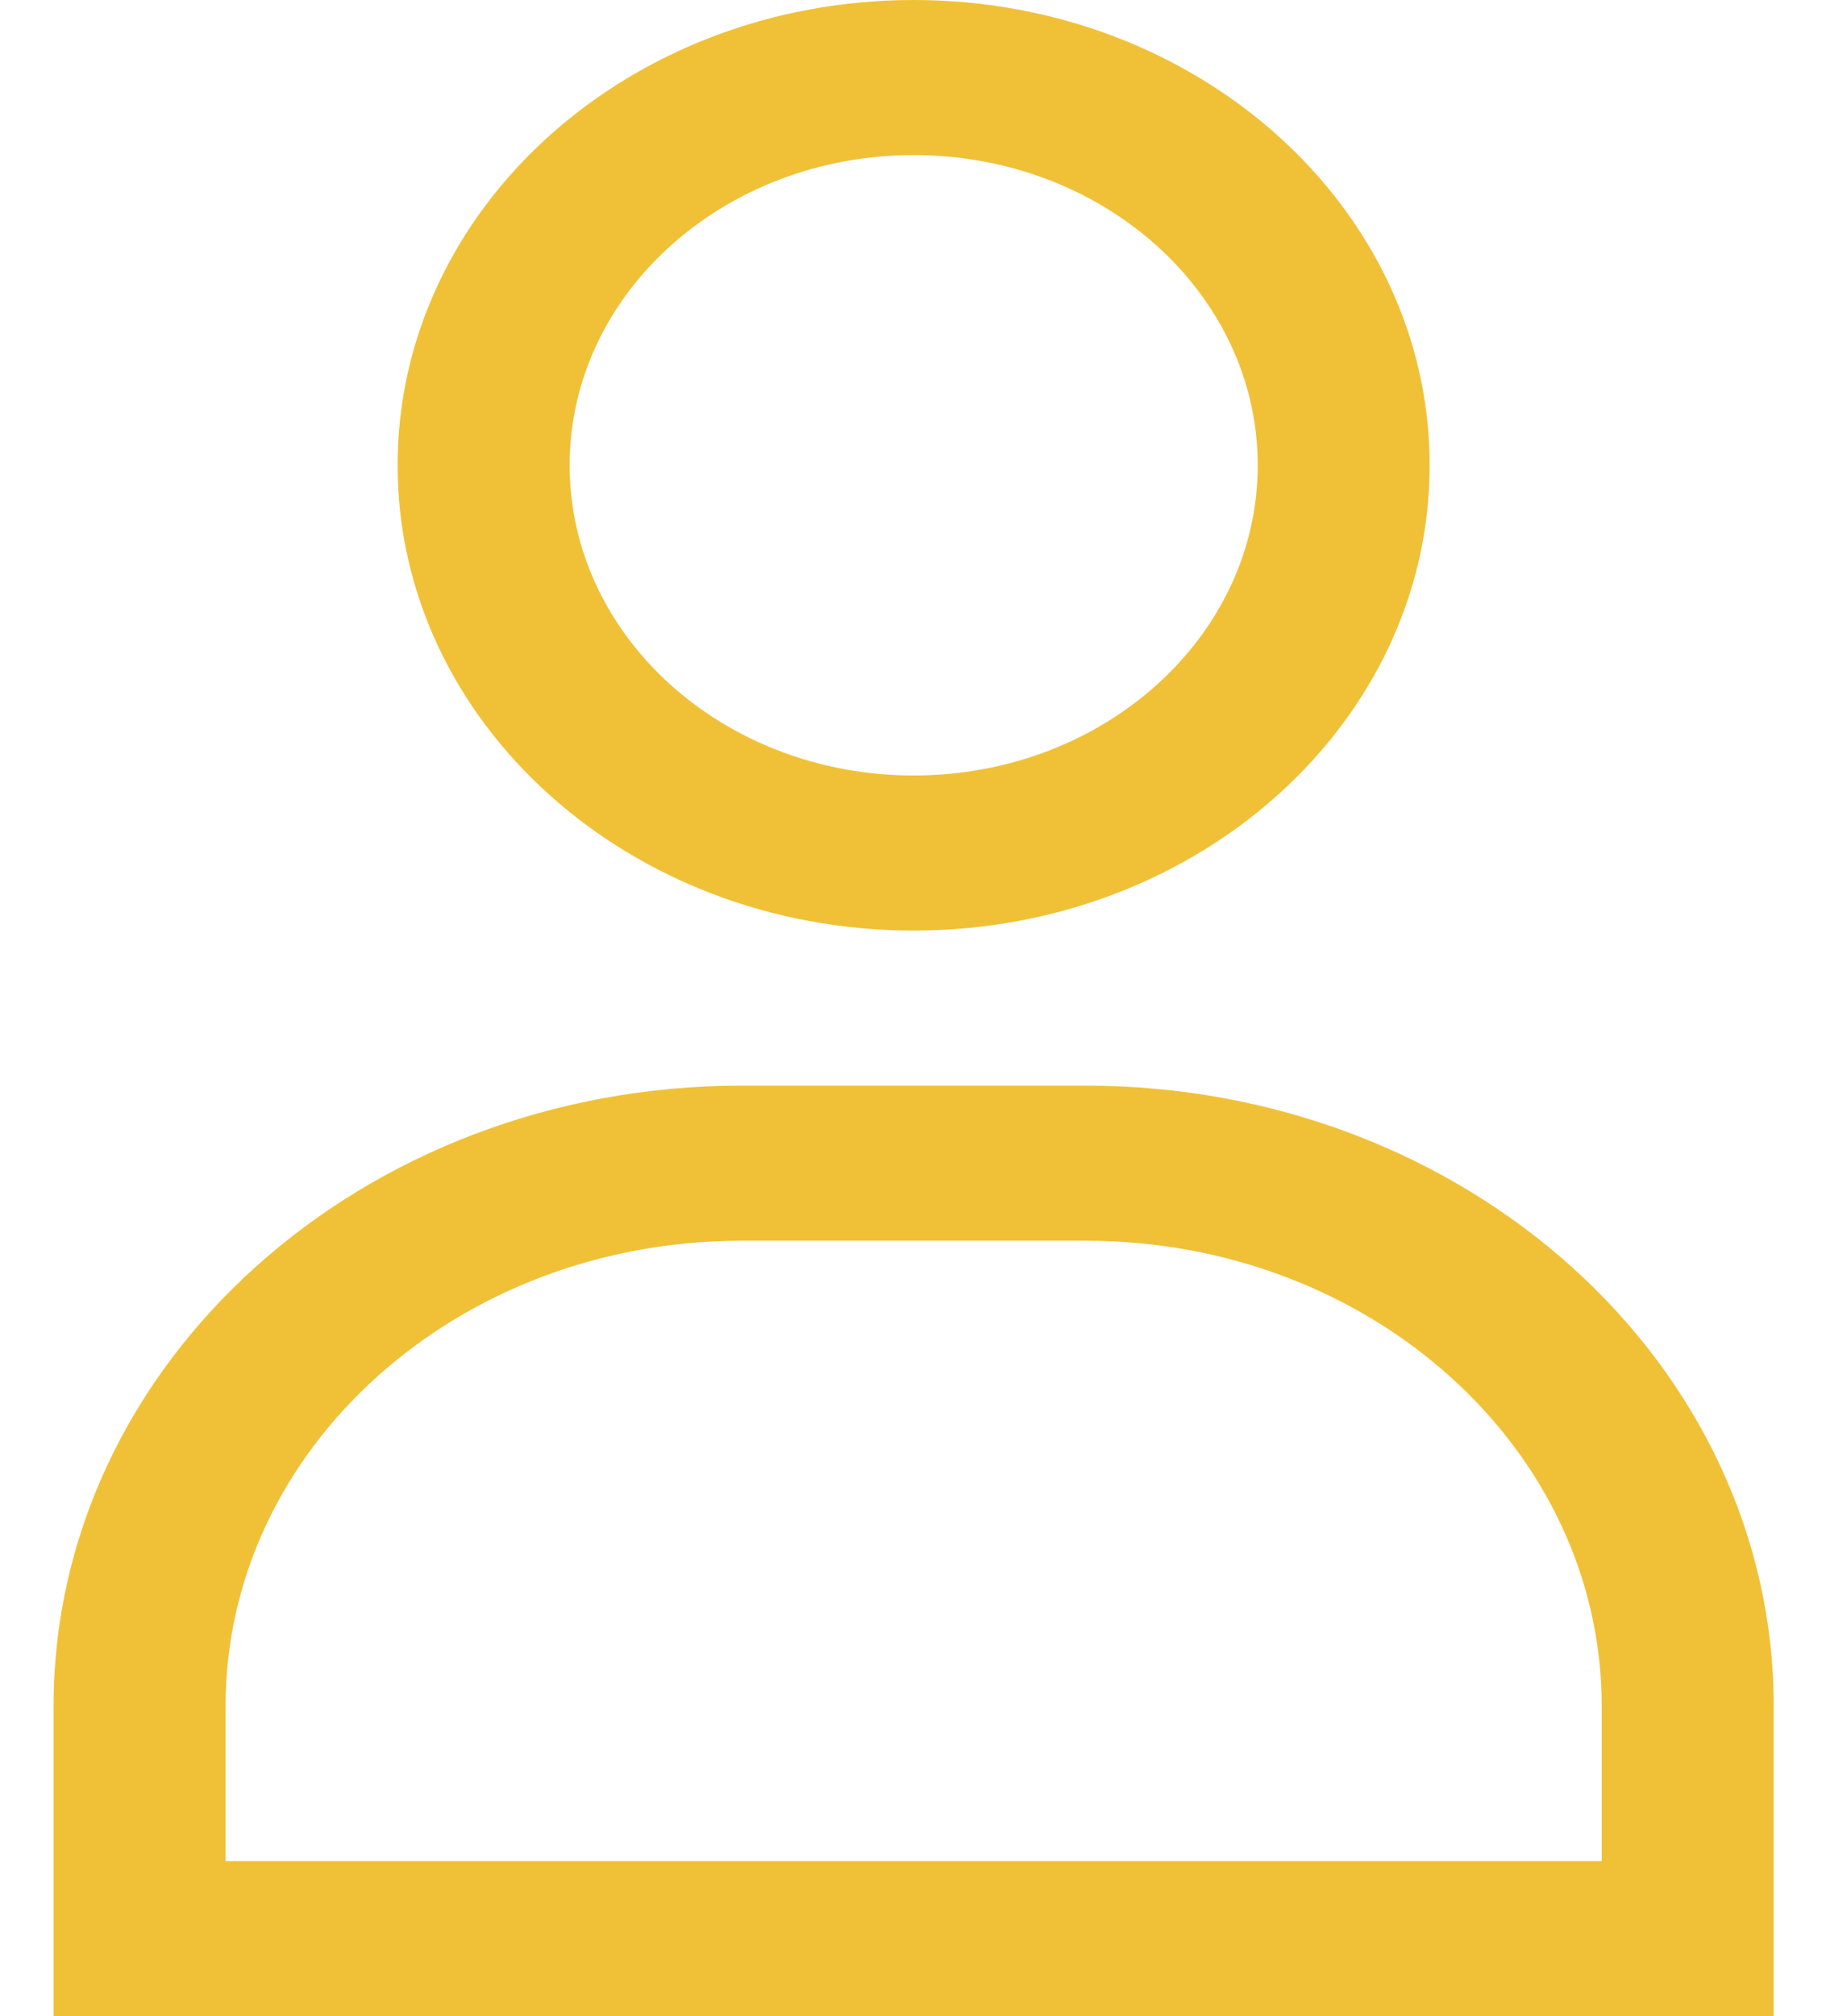 <svg width="22" height="24" viewBox="0 0 22 24" fill="none" xmlns="http://www.w3.org/2000/svg">
<path fill-rule="evenodd" clip-rule="evenodd" d="M14.981 5.538C14.981 7.578 13.146 9.231 10.883 9.231C8.62 9.231 6.785 7.578 6.785 5.538C6.785 3.499 8.62 1.846 10.883 1.846C13.146 1.846 14.981 3.499 14.981 5.538ZM17.029 5.538C17.029 8.597 14.277 11.077 10.883 11.077C7.488 11.077 4.736 8.597 4.736 5.538C4.736 2.48 7.488 0 10.883 0C14.277 0 17.029 2.48 17.029 5.538ZM2.687 20.308C2.687 17.249 5.439 14.769 8.834 14.769H12.932C16.326 14.769 19.078 17.249 19.078 20.308V22.154H2.687V20.308ZM0.638 20.308C0.638 16.229 4.308 12.923 8.834 12.923H12.932C17.458 12.923 21.127 16.229 21.127 20.308V22.154V24H19.078H2.687H0.638V22.154V20.308Z" fill="#F0C137"/>
</svg>
